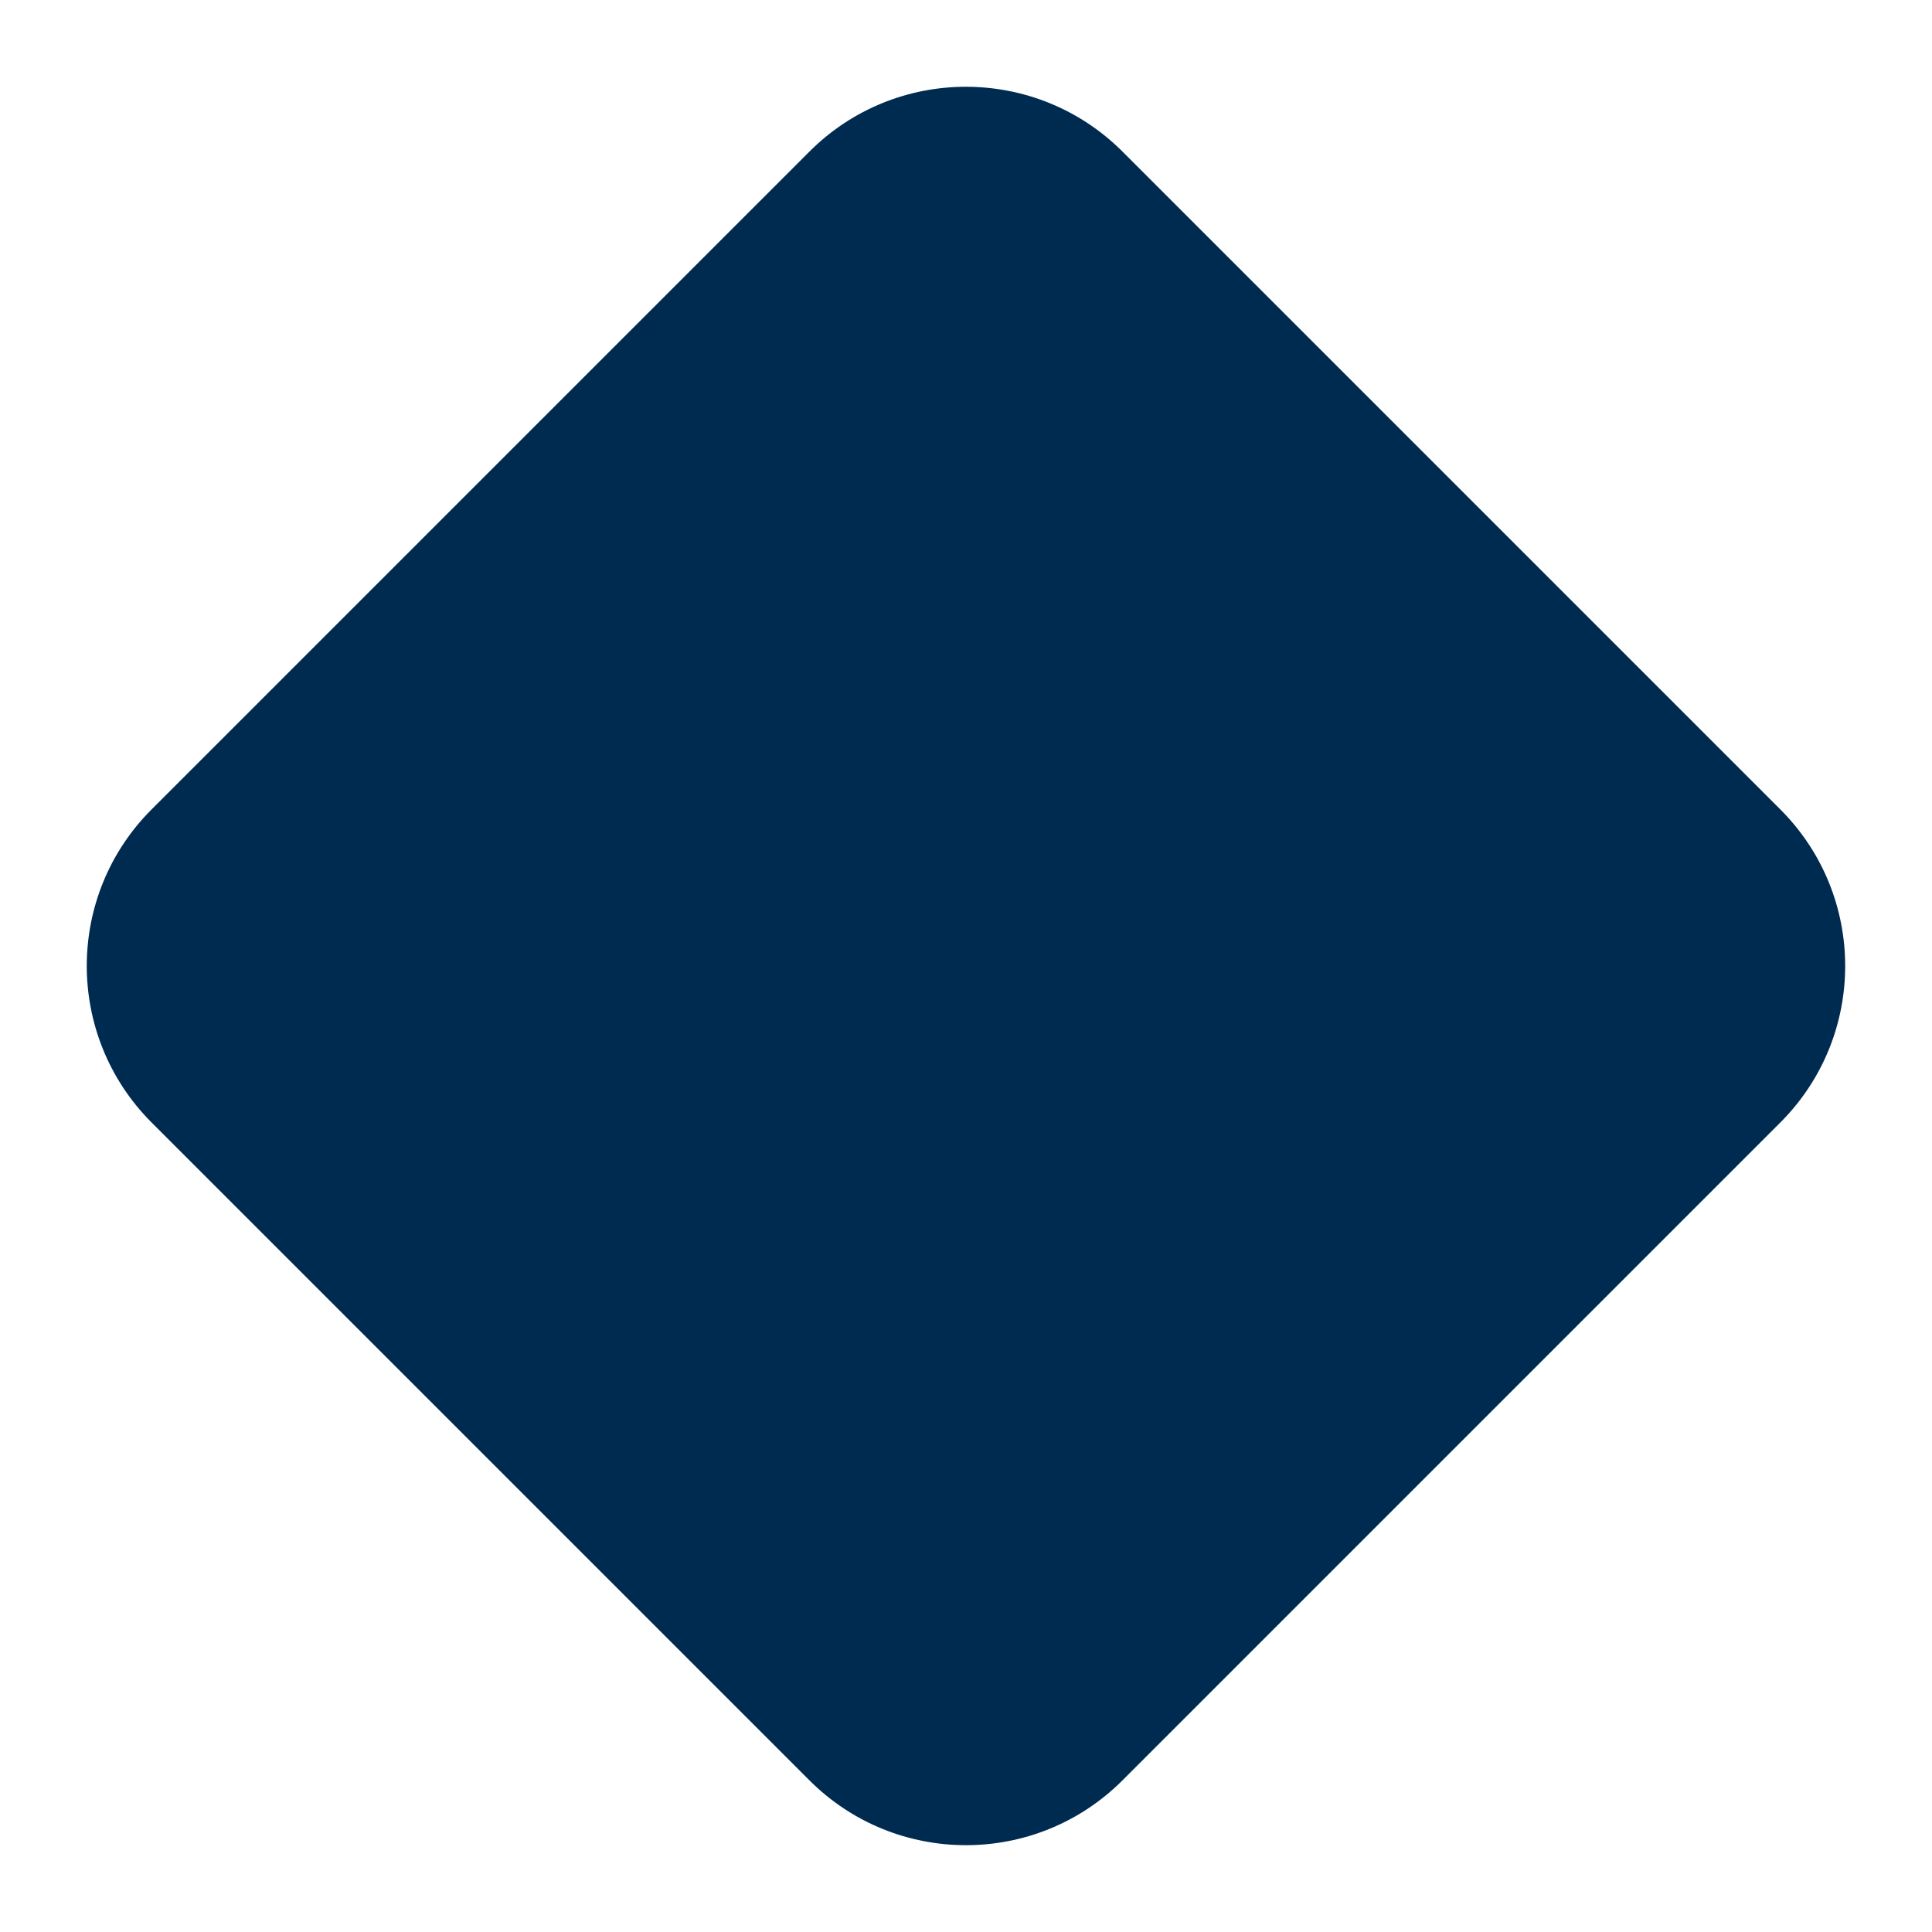 <svg width="24" height="24" viewBox="0 0 24 24" fill="none" xmlns="http://www.w3.org/2000/svg">
<path d="M10.055,1.883c1.074,-1.074 2.815,-1.073 3.889,0l8.172,8.172c1.074,1.074 1.074,2.815 0,3.889l-8.172,8.172c-1.074,1.074 -2.815,1.074 -3.889,0l-8.172,-8.172c-1.073,-1.074 -1.074,-2.815 0,-3.889z" fill="#002B51"/>
</svg>
